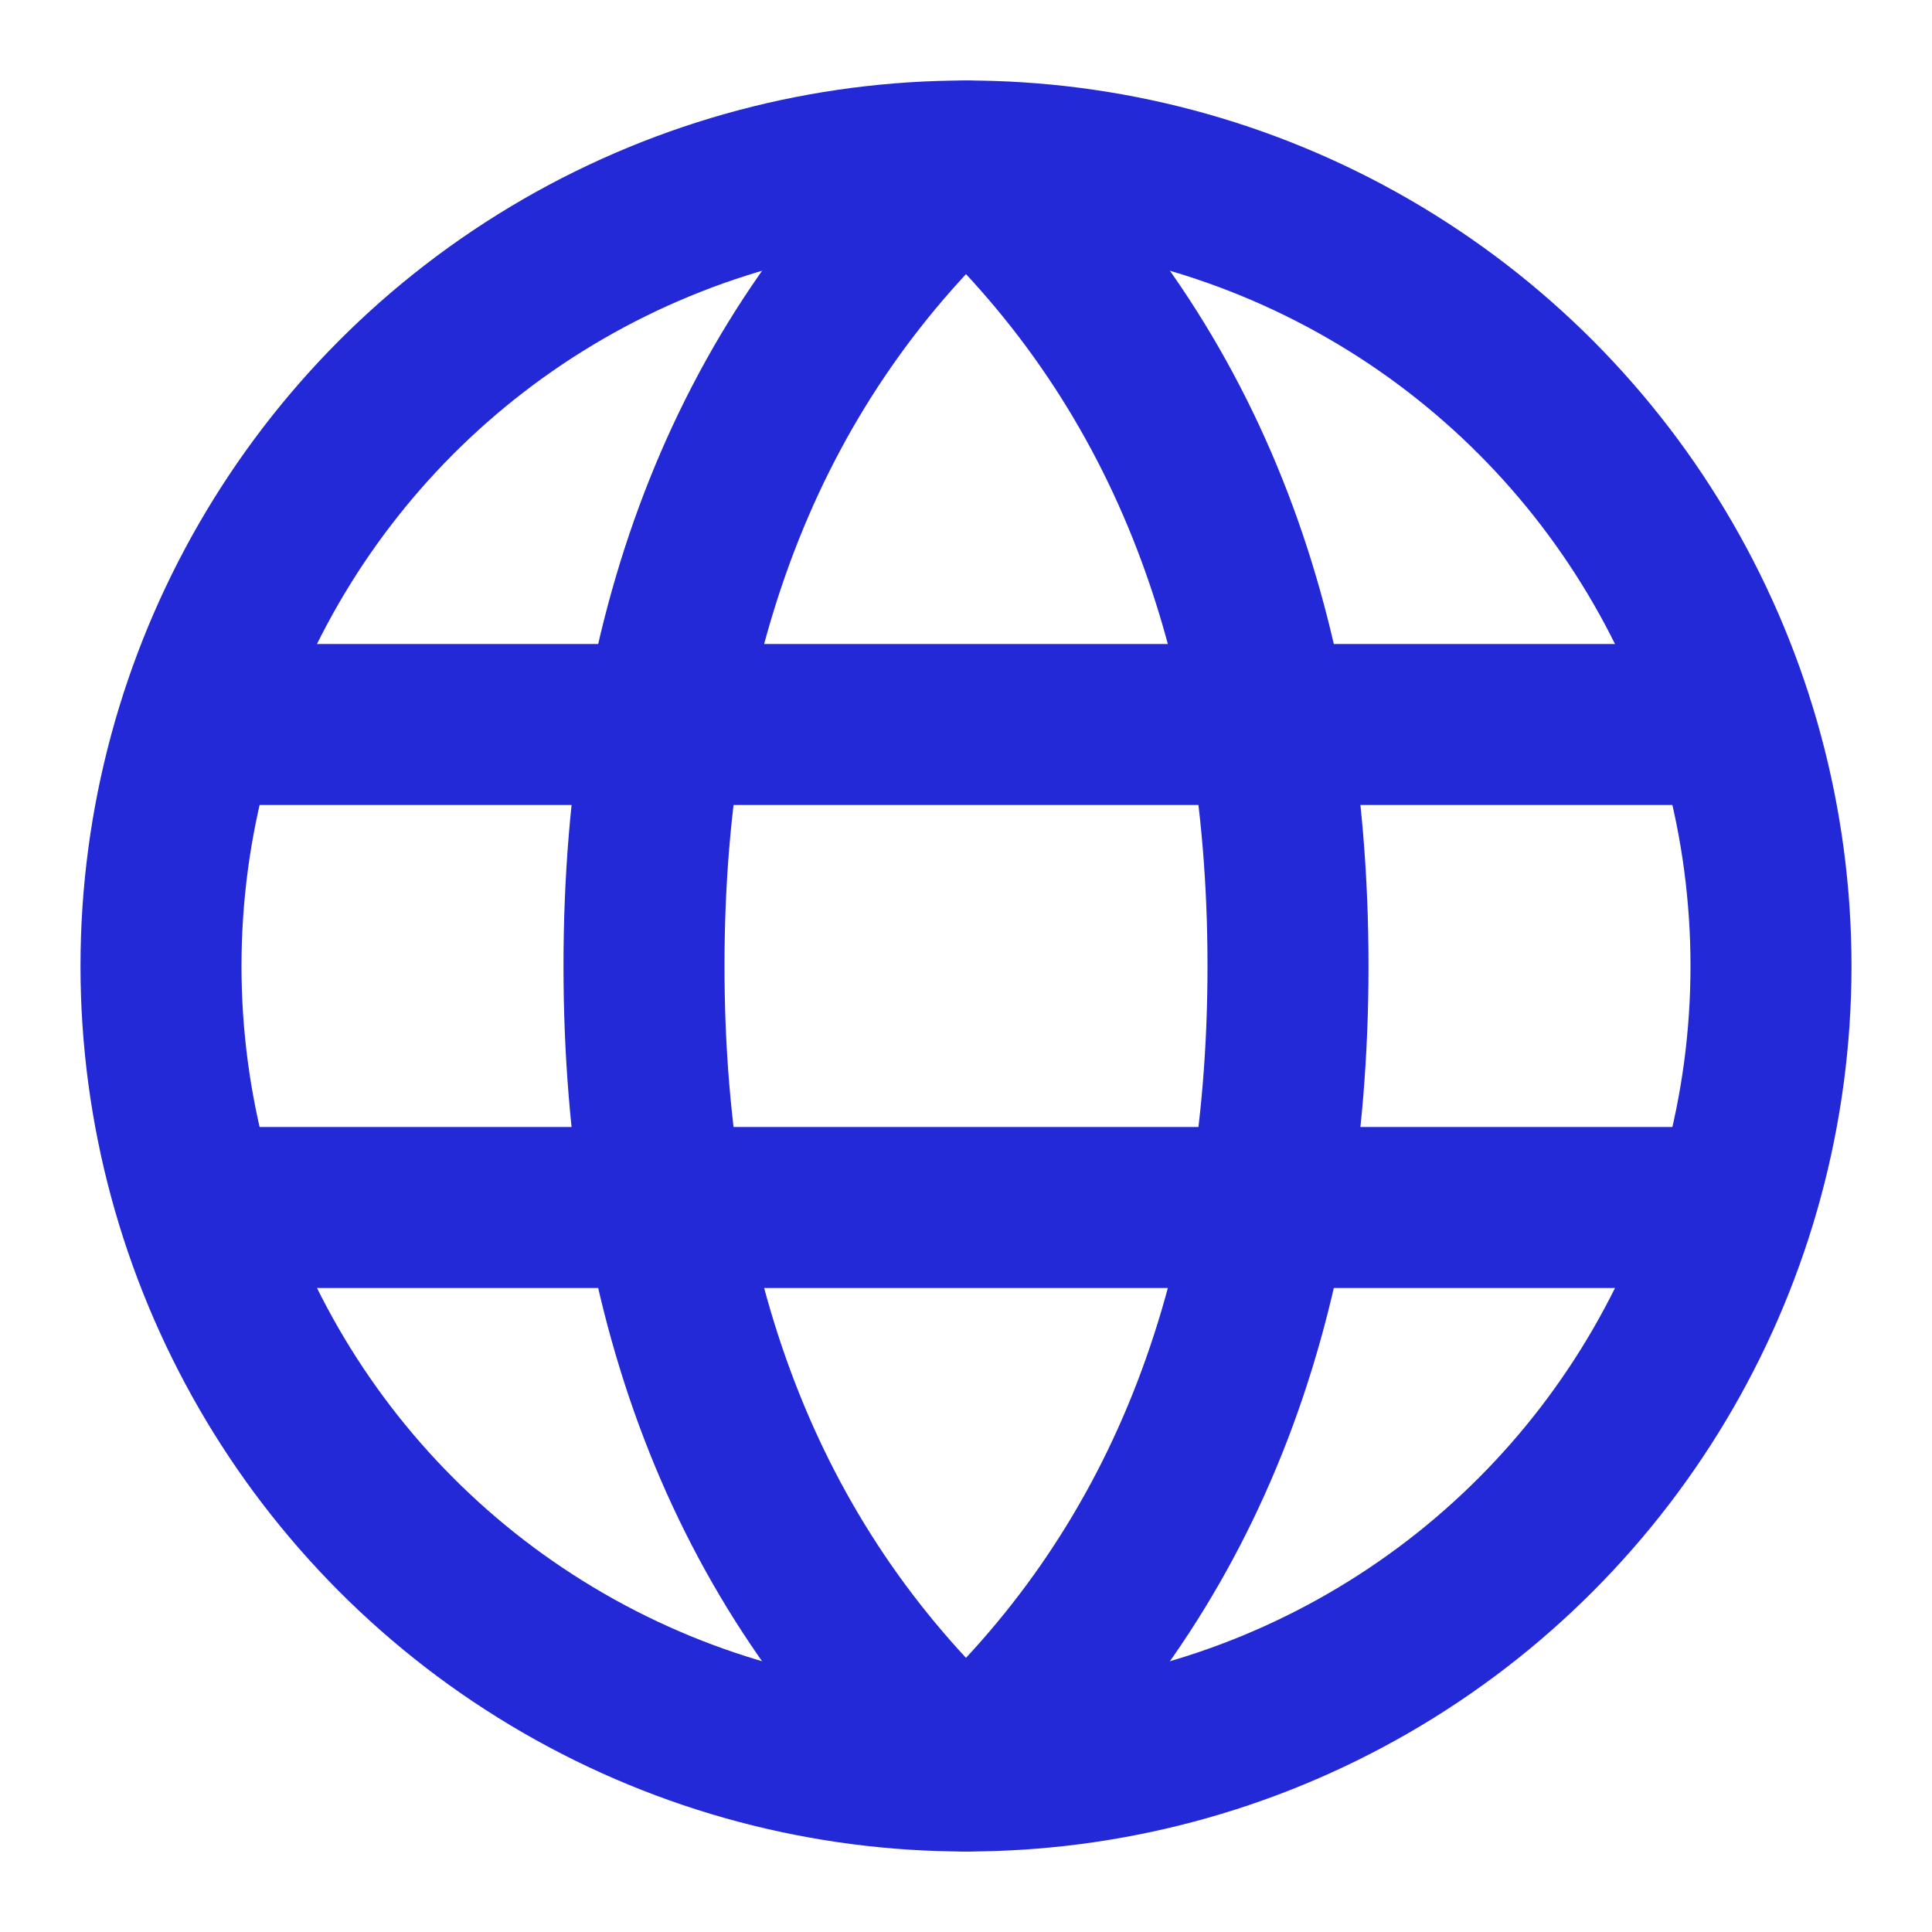 <svg role="img" xmlns="http://www.w3.org/2000/svg" width="48px" height="48px" viewBox="0 0 24 24" aria-labelledby="languageIconTitle" stroke="#2329D6" stroke-width="2" stroke-linecap="round" stroke-linejoin="round" fill="none" color="#2329D6"> <title id="languageIconTitle">Language</title> <circle cx="12" cy="12" r="10"/> <path stroke-linecap="round" d="M12,22 C14.667,19.576 16,16.242 16,12 C16,7.758 14.667,4.424 12,2 C9.333,4.424 8,7.758 8,12 C8,16.242 9.333,19.576 12,22 Z"/> <path stroke-linecap="round" d="M2.5 9L21.5 9M2.5 15L21.5 15"/> </svg>